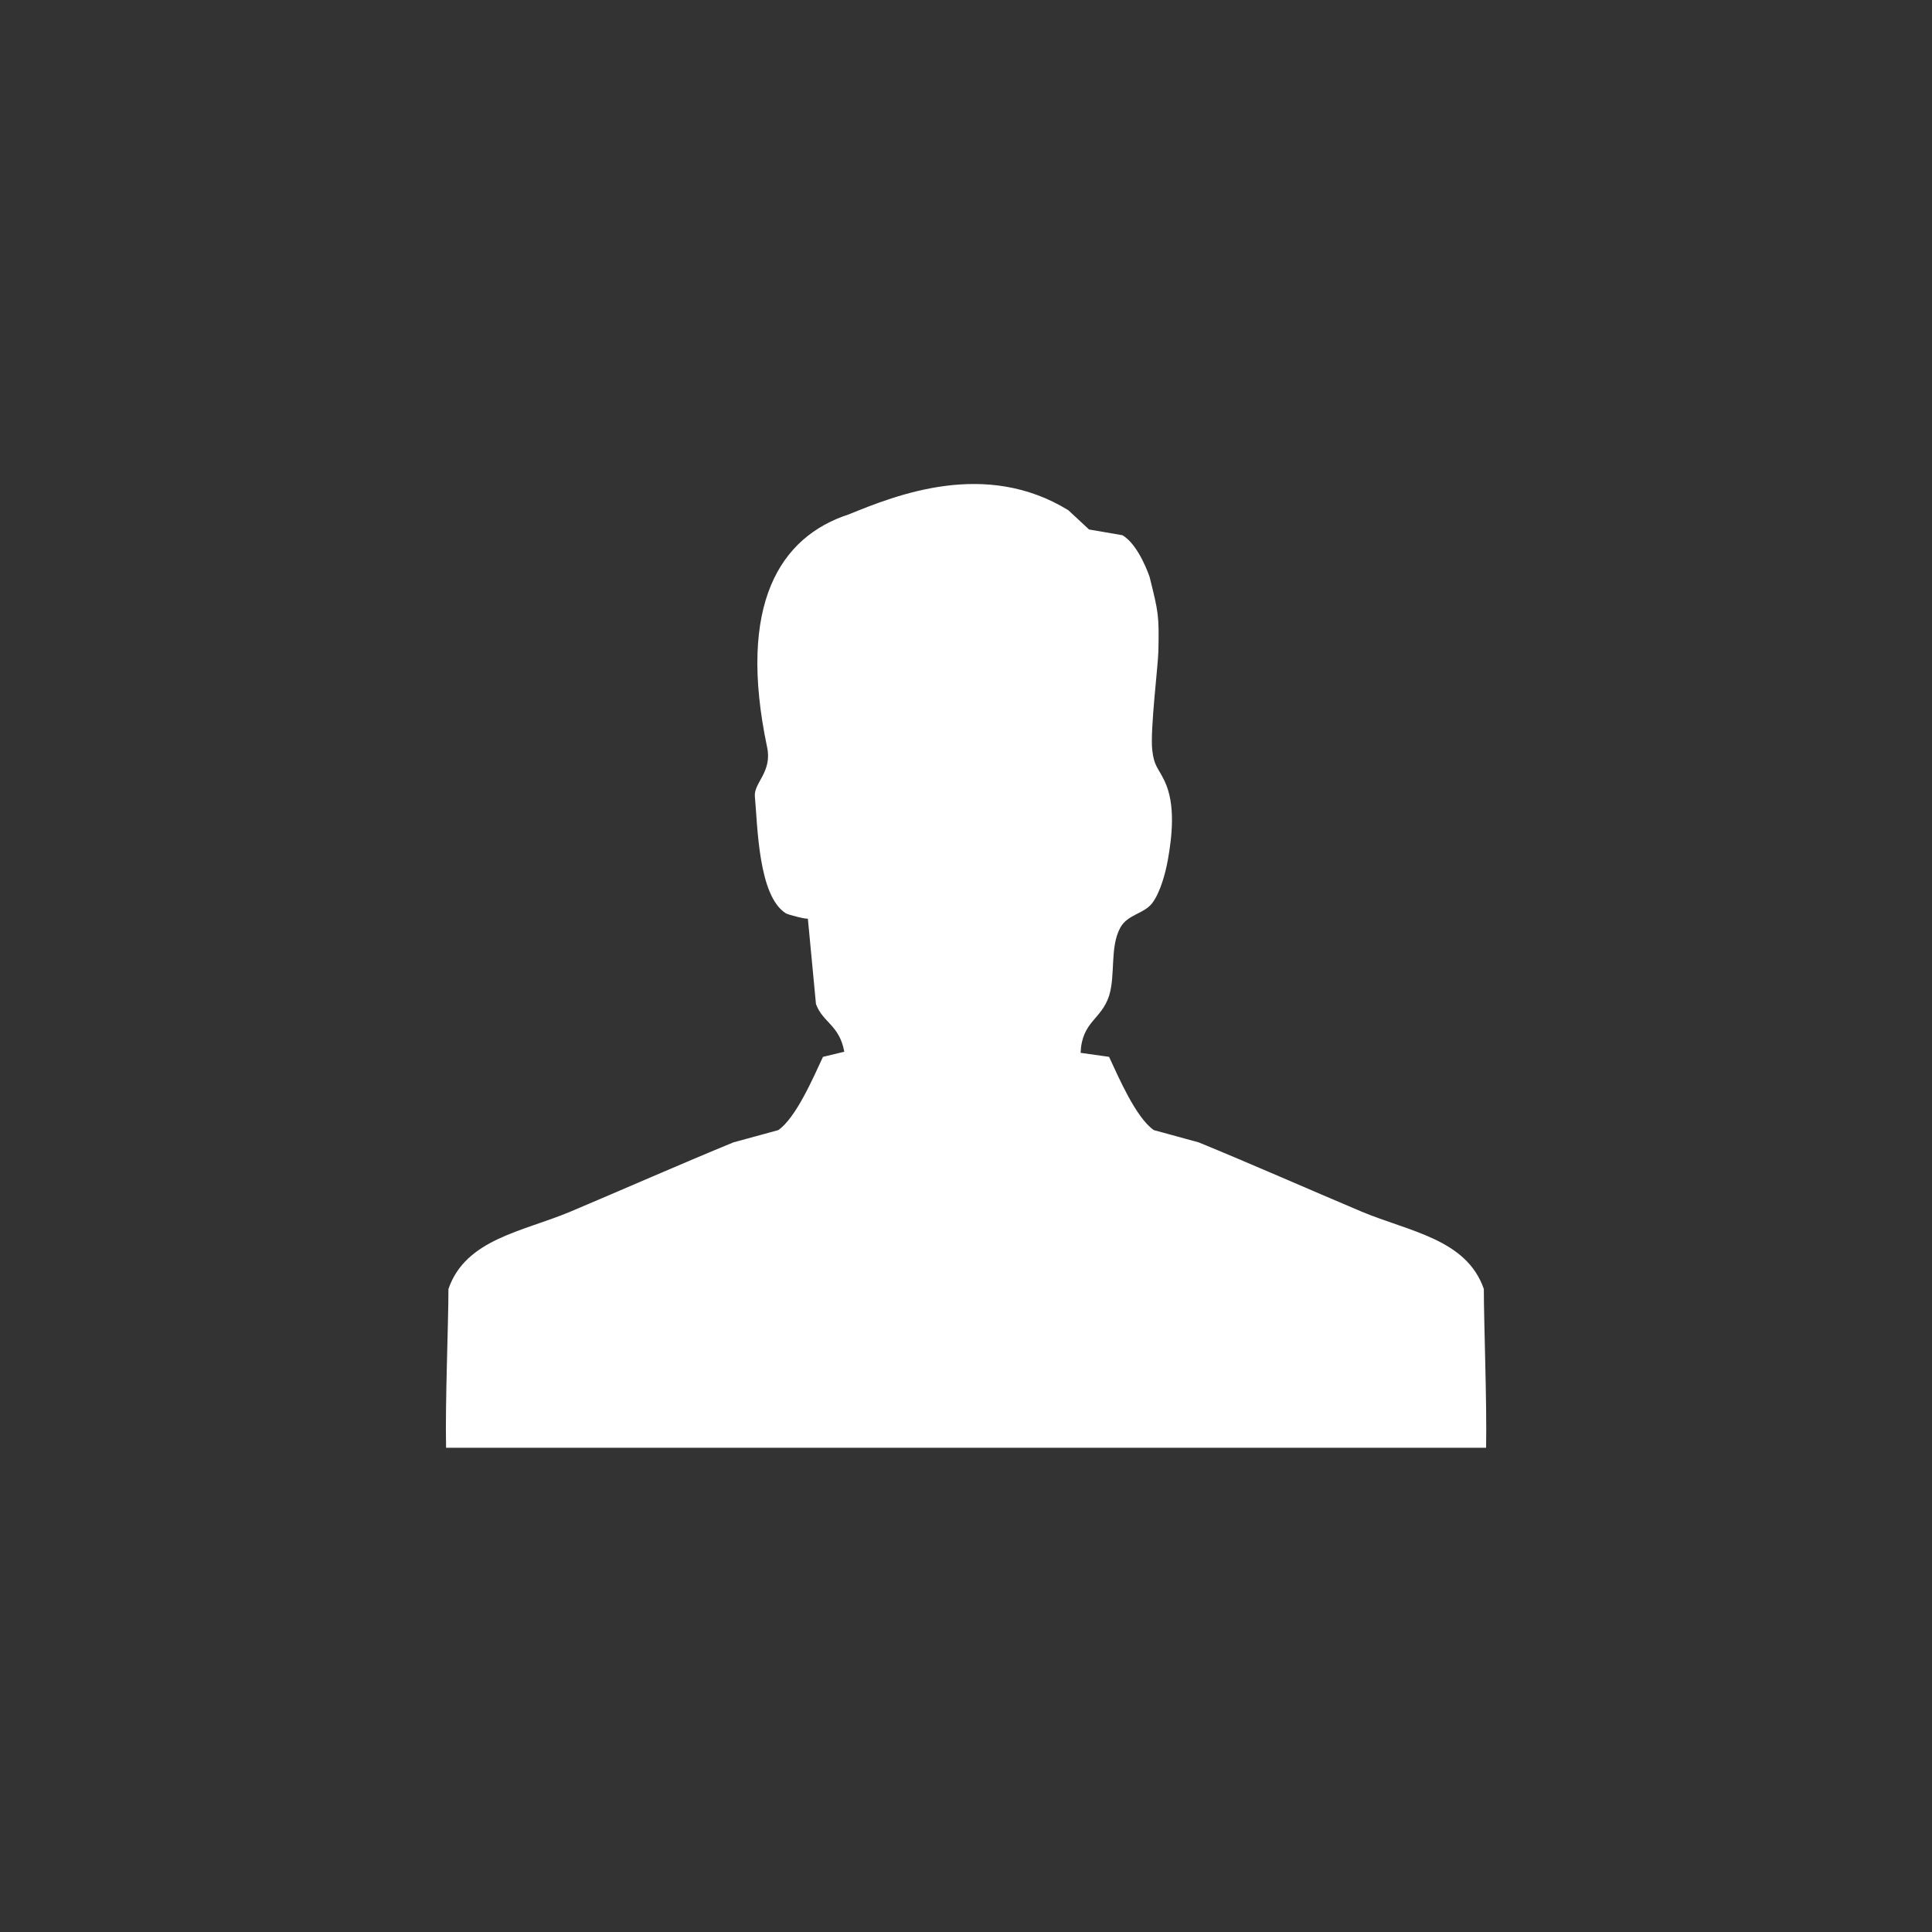 <?xml version="1.0" encoding="utf-8"?>
<!-- Generator: Adobe Illustrator 15.0.2, SVG Export Plug-In . SVG Version: 6.00 Build 0)  -->
<!DOCTYPE svg PUBLIC "-//W3C//DTD SVG 1.0//EN" "http://www.w3.org/TR/2001/REC-SVG-20010904/DTD/svg10.dtd">
<svg version="1.0" xmlns="http://www.w3.org/2000/svg" xmlns:xlink="http://www.w3.org/1999/xlink" x="0px" y="0px" width="35px"
	 height="35px" viewBox="1.178 0.116 35 35" enable-background="new 1.178 0.116 35 35" xml:space="preserve">
<rect x="1.178" y="0.116" width="35" height="35" fill="#333333" stroke="none"/>
<g id="Layer_2_1_">
</g>
<g id="Layer_1">
	<g id="Layer_2">
		<path fill="#FFFFFF" d="M22.004,10.567c0.159,0.64,0.174,0.693,0.159,1.35c-0.005,0.254-0.151,1.426-0.111,1.785
			c0.032,0.296,0.106,0.319,0.223,0.562c0.204,0.427,0.135,1.012,0.058,1.44c-0.043,0.234-0.133,0.567-0.272,0.76
			c-0.149,0.21-0.453,0.211-0.588,0.458c-0.192,0.354-0.084,0.853-0.203,1.234c-0.139,0.432-0.492,0.463-0.516,1.033
			c0.17,0.023,0.343,0.049,0.516,0.073c0.171,0.367,0.488,1.105,0.811,1.327c0.271,0.074,0.542,0.147,0.812,0.222
			c0.949,0.389,2,0.853,2.95,1.254c0.866,0.364,1.901,0.495,2.216,1.402c0,0.614,0.057,2.071,0.041,2.877H9.259
			c-0.018-0.806,0.043-2.261,0.043-2.877c0.312-0.906,1.346-1.038,2.212-1.402c0.95-0.401,2.003-0.865,2.951-1.254
			c0.271-0.074,0.54-0.147,0.812-0.222c0.321-0.221,0.638-0.959,0.81-1.327l0.386-0.093c-0.088-0.485-0.387-0.524-0.513-0.864
			c-0.05-0.516-0.098-1.034-0.147-1.55c0.002,0.024-0.354-0.065-0.399-0.094c-0.501-0.314-0.511-1.59-0.561-2.119
			c-0.021-0.242,0.316-0.441,0.223-0.885c-0.549-2.603,0.238-3.82,1.48-4.223c0.861-0.351,2.476-0.999,3.977-0.074l0.374,0.348
			l0.604,0.104C21.811,9.985,22.004,10.567,22.004,10.567z"/>
	</g>
</g>
</svg>
